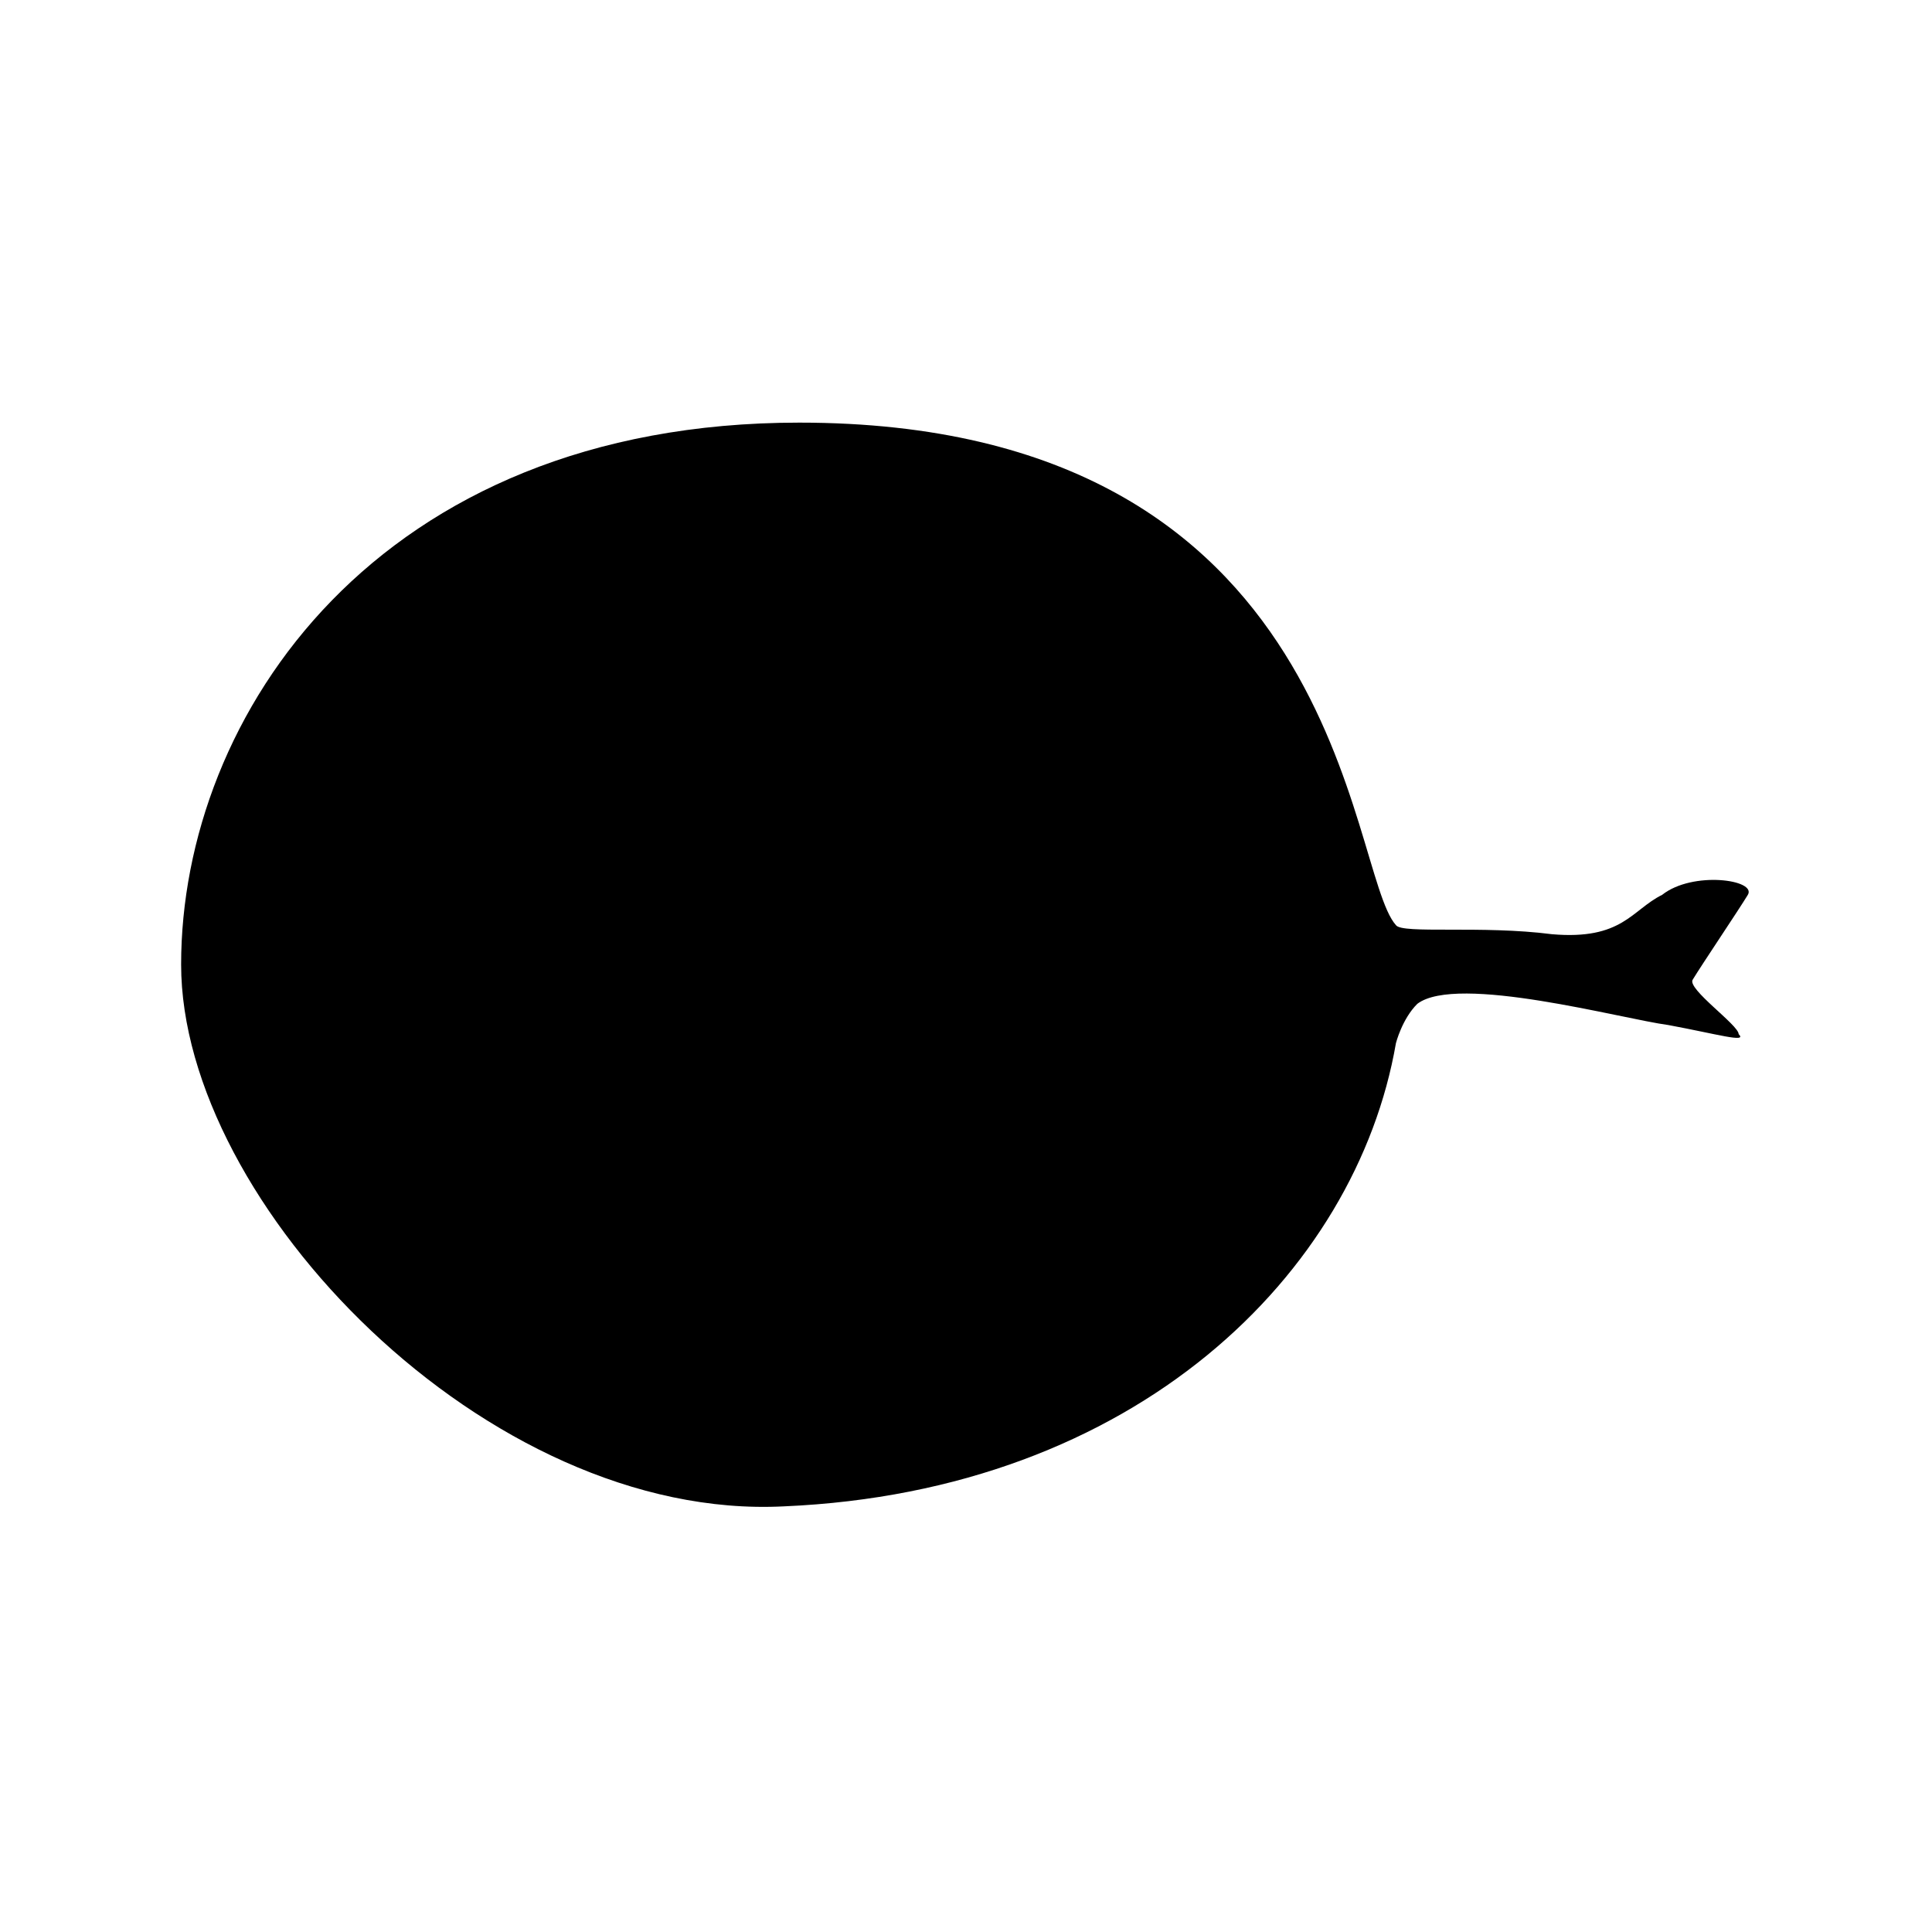 <?xml version="1.0" encoding="UTF-8"?>
<svg width="64px" height="64px" viewBox="0 0 64 64" version="1.1" xmlns="http://www.w3.org/2000/svg" xmlns:xlink="http://www.w3.org/1999/xlink">
    <!-- Generator: Sketch 52.6 (67491) - http://www.bohemiancoding.com/sketch -->
    <title>leaves-orbicular</title>
    <desc>Created with Sketch.</desc>
    <g id="leaves-orbicular" stroke="none" stroke-width="1" fill="none" fill-rule="evenodd">
        <g id="icon-leaves-orbicular" transform="translate(6, 14)" fill="#000000">
            <path d="M49.06,15.643 C48.047,16.145 47.743,17.148 45.411,16.947 C43.08,16.646 40.444,16.947 40.242,16.646 C38.62,14.841 38.62,0 20.476,0 C6.487,0 0,9.727 0,17.95 C0,25.872 10.136,36.401 19.969,35.9 C31.626,35.398 38.924,28.178 40.242,20.557 C40.242,20.557 40.444,19.755 40.951,19.253 C42.269,18.251 47.743,19.755 49.263,19.955 C50.885,20.256 51.899,20.557 51.595,20.256 C51.595,19.955 49.871,18.752 50.074,18.451 C50.378,17.95 51.595,16.145 51.899,15.643 C52.203,15.142 50.074,14.841 49.06,15.643 Z" id="Path"></path>
        </g>
    </g>
</svg>